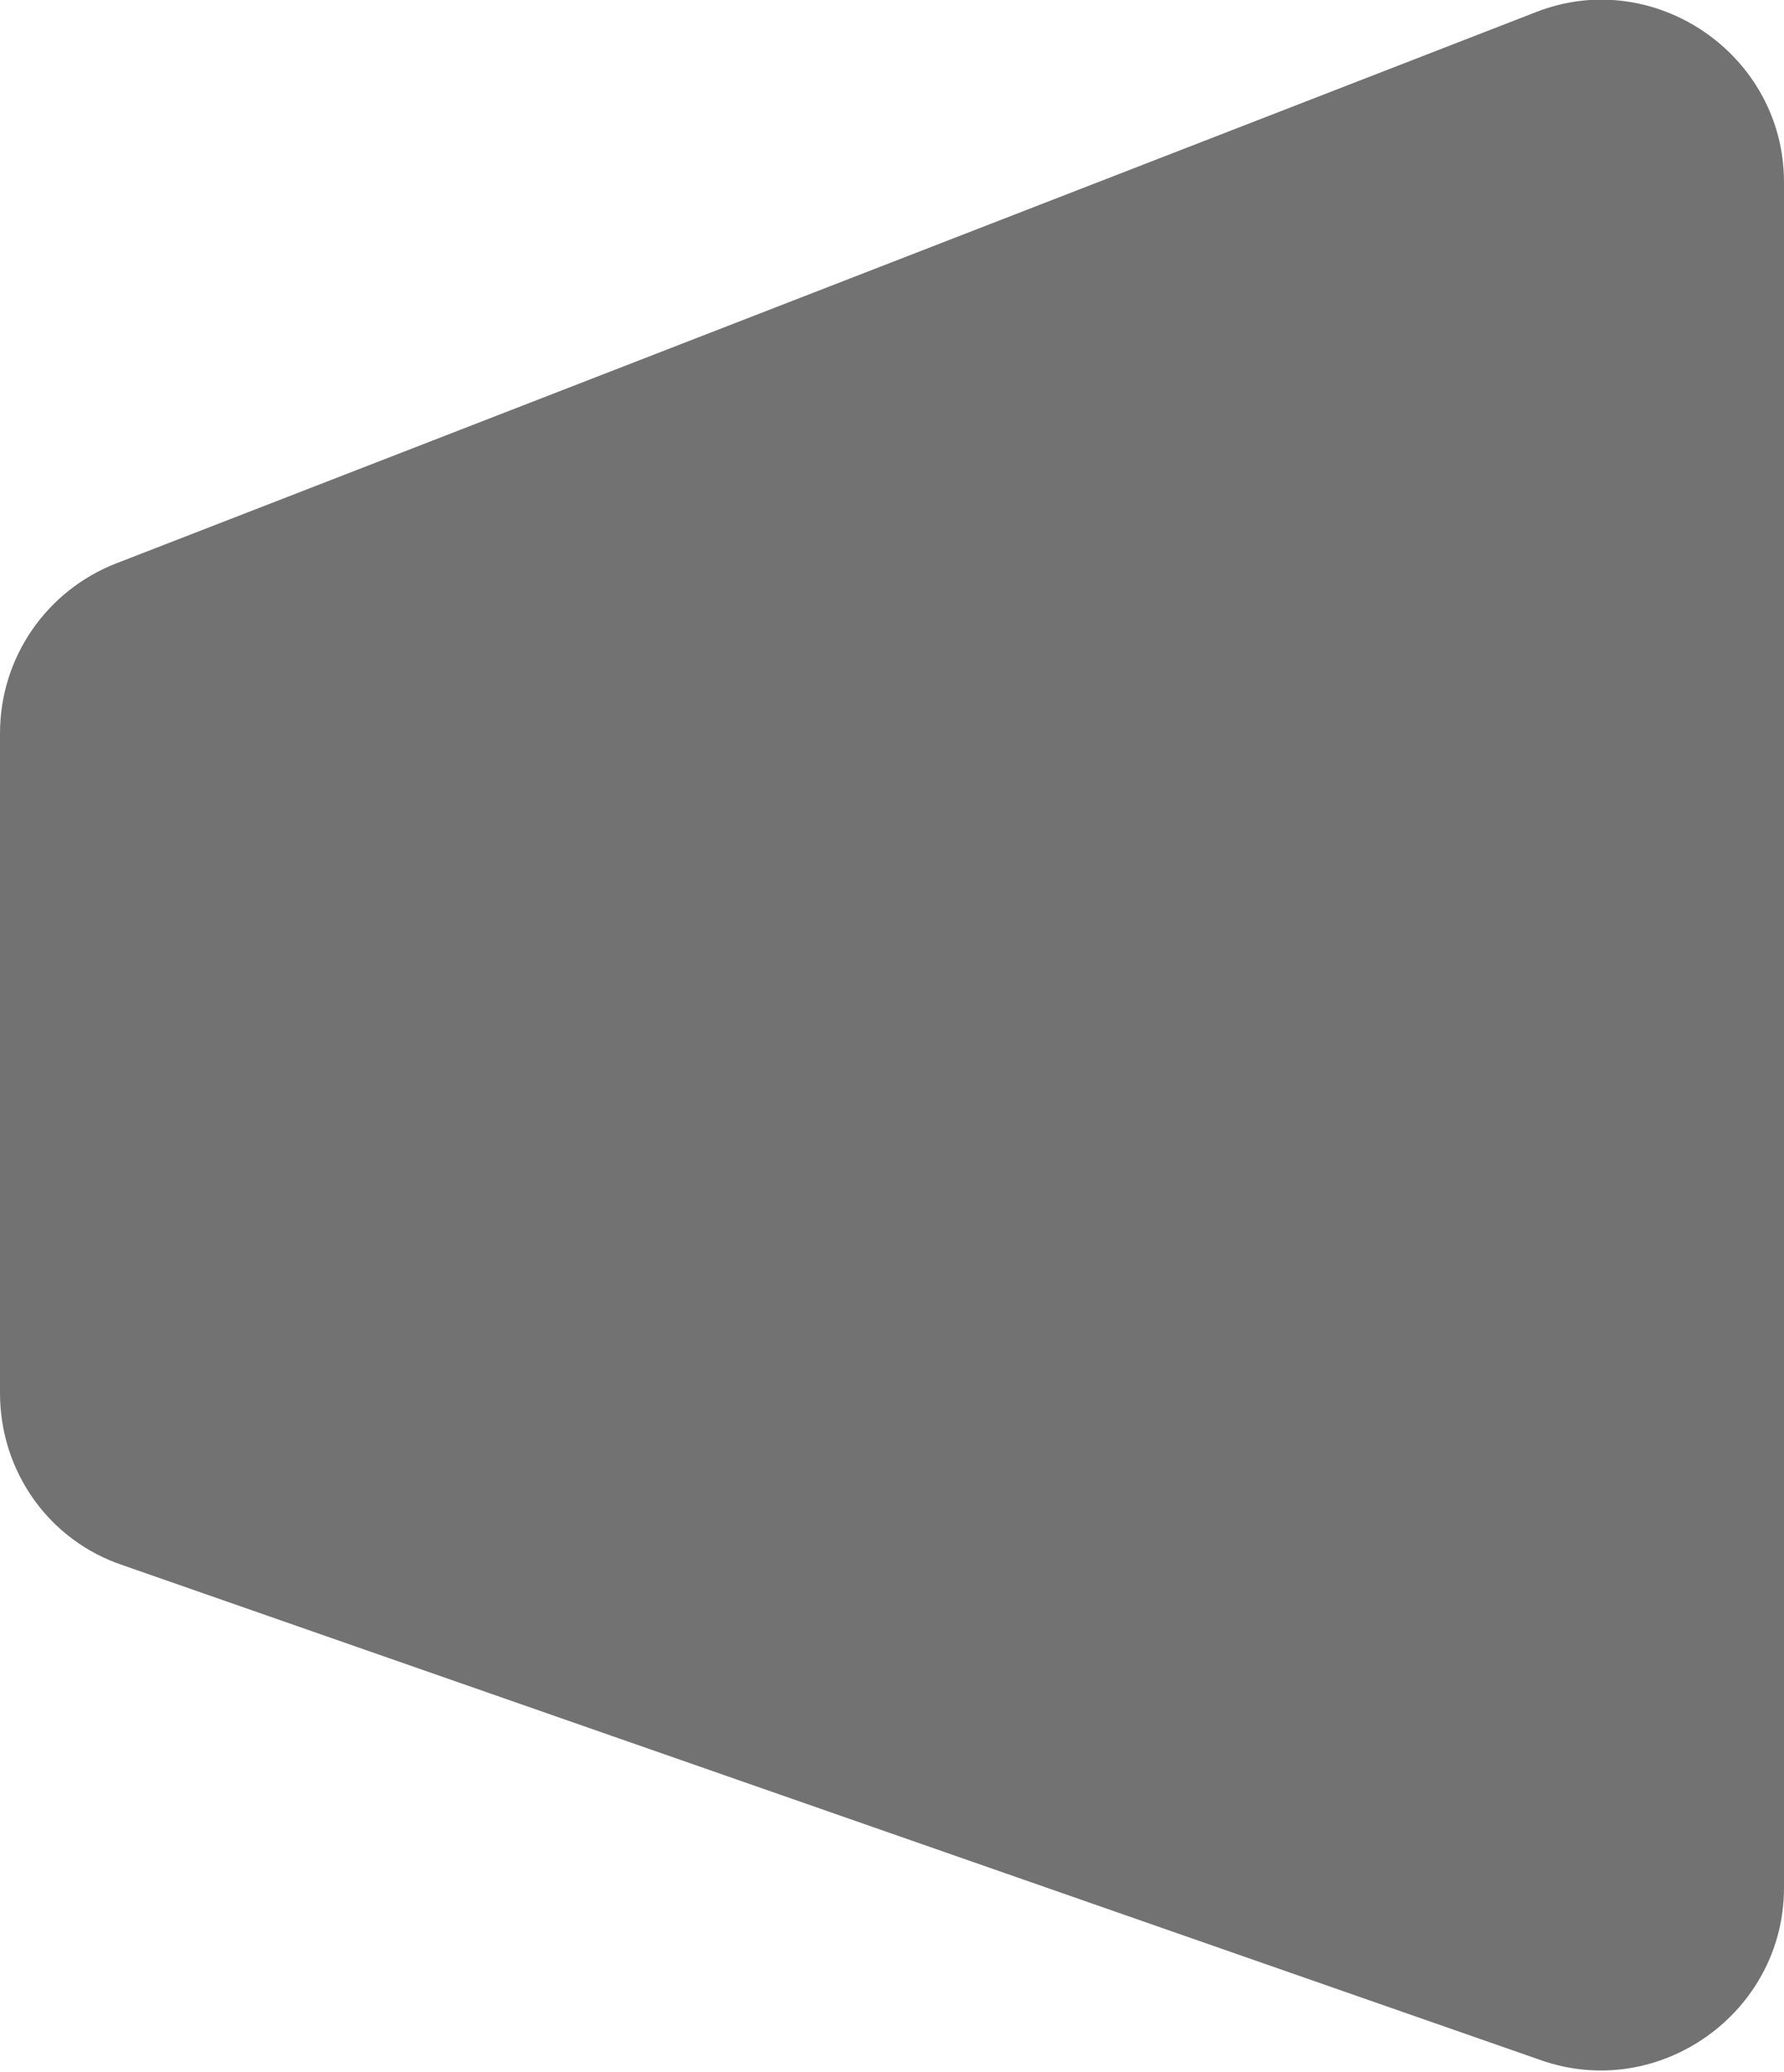 <svg xmlns="http://www.w3.org/2000/svg" width="72.5" height="84.2"><path d="M0 29.8v26.8c0 3.2 2 6 5 7l57.6 20.1c4.8 1.7 9.9-1.9 9.9-7V7.4c0-5.2-5.3-8.8-10.1-6.9L4.7 22.9C1.9 24 0 26.7 0 29.8z" fill="#727272"/></svg>